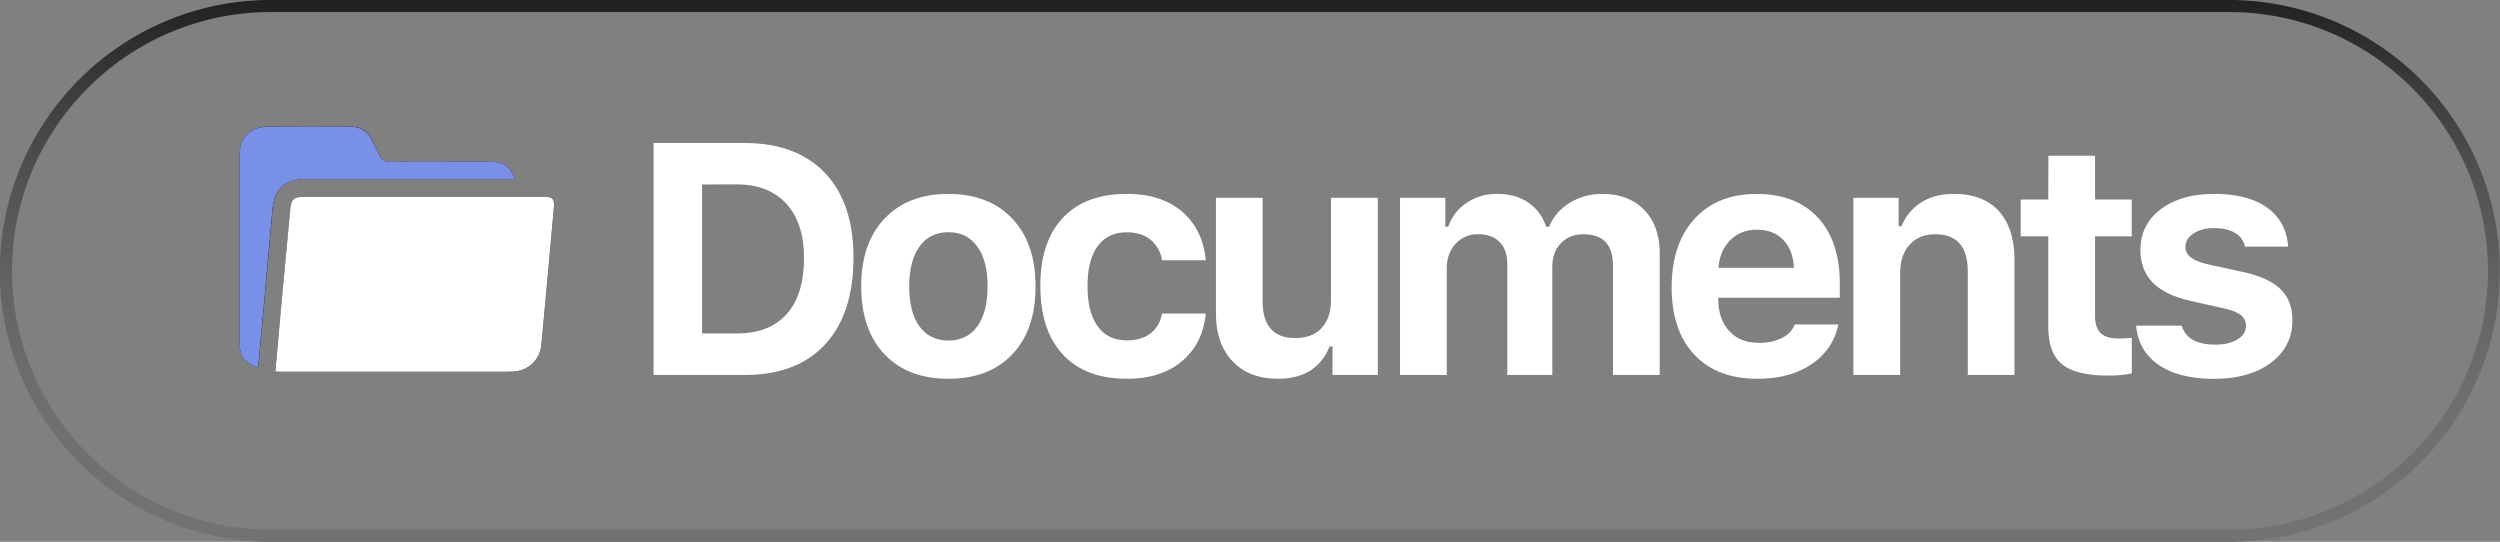 <svg xmlns="http://www.w3.org/2000/svg" xmlns:xlink="http://www.w3.org/1999/xlink" viewBox="0 0 1499.5 324.96"><rect x="0" y="0" width="1499.5" height="324.96" fill="#808080" stroke="none"/><defs><style>.cls-1{fill:#fff;}.cls-2{fill:url(#linear-gradient);}.cls-3{fill:#7890e7;}</style><linearGradient id="linear-gradient" x1="749.75" x2="749.75" y2="324.96" gradientUnits="userSpaceOnUse"><stop offset="0" stop-color="#212121"/><stop offset="0.15" stop-color="#3a3a3a"/><stop offset="0.34" stop-color="#535353"/><stop offset="0.54" stop-color="#646464"/><stop offset="0.75" stop-color="#6f6f6f"/><stop offset="1" stop-color="#727272"/></linearGradient></defs><g id="Layer_2" data-name="Layer 2"><g id="Layer_1-2" data-name="Layer 1"><path class="cls-1" d="M392,85.78h54.71q31,0,48.11,18t17.1,50.62q0,33.81-17,52.16t-48.21,18.35H392Zm29.09,24.85V200h21q19.35,0,29.76-11.61t10.4-33.57q0-21-10.59-32.6t-29.57-11.61Z"/><path class="cls-1" d="M607.24,212.44q-13.92,14.75-38.38,14.74t-38.39-14.74q-13.92-14.73-13.92-40.74,0-25.81,14-40.6t38.29-14.79q24.27,0,38.28,14.79t14,40.6Q621.16,197.71,607.24,212.44Zm-38.38-8.18q11.16,0,17.33-8.53t6.17-24q0-15.31-6.21-23.89t-17.29-8.57q-11.18,0-17.34,8.57t-6.17,23.89q0,15.51,6.12,24T568.86,204.26Z"/><path class="cls-1" d="M723.21,156.1H697a20,20,0,0,0-6.89-12.29q-5.45-4.47-14.21-4.47-11.37,0-17.48,8.28t-6.12,23.89q0,15.8,6.12,24.22t17.48,8.43q8.67,0,14.11-4.14t7-11.94h26.2q-1.74,18-14.26,28.56t-33,10.54q-24.85,0-38.38-14.49T624,171.51q0-26.49,13.49-40.84t38.43-14.36q20.8,0,33.18,10.7T723.21,156.1Z"/><path class="cls-1" d="M826.41,118.63V224.87H799.24V207.82h-1.73q-7.9,19.37-31,19.36-17.24,0-27.21-10.45t-10-28.85V118.63h28v62q0,22.16,19.56,22.15,10.3,0,15.89-6.07t5.59-16.85V118.63Z"/><path class="cls-1" d="M839.74,224.87V118.63H866.9V136h1.73a28.38,28.38,0,0,1,11.13-14.4A32.05,32.05,0,0,1,898,116.31q11.09,0,18.64,5.16A27.8,27.8,0,0,1,927.39,136h1.74a30.4,30.4,0,0,1,12.32-14.3,36.42,36.42,0,0,1,19.65-5.35q15.9,0,25.15,9.64t9.24,26v72.92h-28v-65.5q0-18.87-17.72-18.88-8.47,0-13.58,5.4t-5.11,14v65h-27V158.22q0-8.39-4.62-13.06t-12.91-4.67a17.48,17.48,0,0,0-13.48,5.78q-5.31,5.78-5.3,14.64v64Z"/><path class="cls-1" d="M1076.54,194.63h26.1a36.92,36.92,0,0,1-16.13,23.83q-13,8.73-32.41,8.72-24.28,0-37.86-14.49t-13.58-40.41q0-25.92,13.68-40.94t37.37-15q23.51,0,36.65,14.16t13.15,39.5v8.57h-72.92V180q.29,11.85,6.79,18.74t17.49,6.89a30.35,30.35,0,0,0,13.87-2.85A15.88,15.88,0,0,0,1076.54,194.63Zm-22.73-56.84q-9.74,0-16,6.27t-7.08,16.56H1076q-.48-10.59-6.4-16.71T1053.81,137.79Z"/><path class="cls-1" d="M1111.64,224.87V118.63h27.16v17.05h1.74a29.77,29.77,0,0,1,11.8-14.26q8-5.1,19.6-5.11,17.63,0,27,10.36t9.34,29.52v68.68h-28v-62q0-22.35-19.55-22.35-9.74,0-15.37,6.31t-5.63,16.81v61.26Z"/><path class="cls-1" d="M1228.61,93.39h28v26.3h22v22.05h-22v47.78q0,6.93,3.32,10.21t10.45,3.27a77.31,77.31,0,0,0,8.28-.38V224a73.44,73.44,0,0,1-14.06,1.26q-19.37,0-27.69-6.75t-8.34-22.34V141.74h-16.56V119.69h16.56Z"/><path class="cls-1" d="M1283.85,149.84q0-15.14,12.18-24.33t32-9.2q20.22,0,31.74,8.19t12.66,23.41h-25.91a12.1,12.1,0,0,0-5.82-8.14q-4.77-2.94-12.48-2.94T1315.73,140q-4.9,3.14-4.91,8.14a7.67,7.67,0,0,0,3.47,6.41q3.46,2.55,10.88,4.19l19.94,4.33q15.51,3.38,22.68,10.31t7.18,18.78q0,15.8-12.91,25.43t-33.9,9.63q-21,0-33.24-8.28t-13.67-23.6h27.35q3.38,11.37,20.13,11.37,8.19,0,13.3-3.13t5.1-8.24a7.73,7.73,0,0,0-3.18-6.41c-2.12-1.63-5.52-3-10.21-4l-19.26-4.34q-15.51-3.36-23.07-10.93T1283.85,149.84Z"/><path class="cls-2" d="M1337,325H162.48A162.43,162.43,0,0,1,47.59,47.59,162,162,0,0,1,162.48,0H1337a162.52,162.52,0,0,1,63.24,312.19A161.32,161.32,0,0,1,1337,325ZM162.48,7.22C76.87,7.22,7.22,76.87,7.22,162.48S76.87,317.74,162.48,317.74H1337c85.61,0,155.26-69.65,155.26-155.26S1422.63,7.22,1337,7.22Z"/><path d="M165.16,222.94h4.6q67.56,0,135.13,0a37.26,37.26,0,0,0,4.6-.29,17.23,17.23,0,0,0,15.15-15.08c.46-3.6.74-7.23,1.07-10.85q3.3-36.12,6.56-72.26c.46-5.11-.72-6.41-5.74-6.42q-72.18,0-144.36,0c-5.85,0-7.5,1.51-8,7.26q-2.85,30.06-5.61,60.13C167.39,197.68,166.32,209.92,165.16,222.94ZM309,107.47c-2.62-7.19-7-10.38-14-10.4-16.78-.06-33.56.07-50.34,0-18.22-.12-13.61,2-21.51-13.24-2.76-5.33-6.75-7.83-12.7-7.8-16.78.07-33.56,0-50.34,0-9.71.06-15.92,6.22-16.33,15.93-.08,2-.06,3.91-.06,5.87q0,49.92,0,99.85c0,3.35-.09,6.72.12,10.06.41,6.47,4.23,10.87,10.77,12.71.12-.22.33-.44.35-.67,2.86-31.32,5.77-62.63,8.51-94,1.09-12.45,7.22-18.34,19.76-18.34H309Z"/><path class="cls-1" d="M165.16,222.94c1.16-13,2.23-25.26,3.35-37.5q2.78-30.06,5.61-60.13c.55-5.75,2.2-7.25,8-7.26q72.18,0,144.36,0c5,0,6.2,1.31,5.74,6.42q-3.22,36.13-6.56,72.26c-.33,3.62-.61,7.25-1.07,10.85a17.23,17.23,0,0,1-15.15,15.08,37.26,37.26,0,0,1-4.6.29q-67.56,0-135.13,0Z"/><path class="cls-3" d="M309,107.47H183.16c-12.54,0-18.67,5.89-19.76,18.34-2.74,31.33-5.65,62.64-8.51,94,0,.23-.23.45-.35.67-6.54-1.84-10.36-6.24-10.77-12.71-.21-3.34-.12-6.71-.12-10.06q0-49.92,0-99.85c0-2,0-3.92.06-5.87.41-9.71,6.62-15.87,16.33-15.93,16.78-.09,33.56,0,50.34,0,5.95,0,9.94,2.47,12.7,7.8C231,99.05,226.36,96.9,244.58,97c16.78.12,33.56,0,50.34,0C302,97.09,306.33,100.28,309,107.47Z"/></g></g></svg>